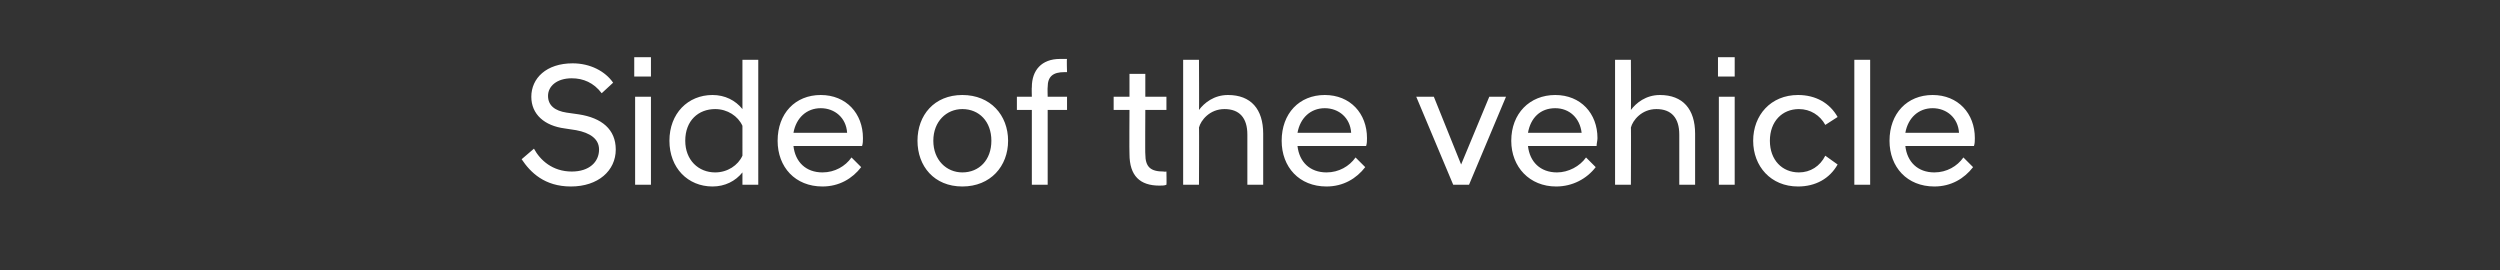 <?xml version="1.0" standalone="no"?><!DOCTYPE svg PUBLIC "-//W3C//DTD SVG 1.1//EN" "http://www.w3.org/Graphics/SVG/1.1/DTD/svg11.dtd"><svg xmlns="http://www.w3.org/2000/svg" version="1.1" width="284.2px" height="30.7px" viewBox="0 -5 284.2 30.7" style="top:-5px"><rect x="0" y="-5" width="284.2" height="30.7" fill="#333333" stroke="none"/><desc>Side of the vehicle</desc><defs/><g id="Polygon56252"><path d="m59.3 13.1l1.4-1.2c.7 1.3 2.1 2.6 4.3 2.6c2 0 3.1-1.1 3.1-2.5c0-1.2-1-1.9-2.6-2.2l-1.3-.2C61.9 9.3 60.4 8 60.4 6c0-2.1 1.7-3.8 4.7-3.8c2 0 3.7.9 4.6 2.2l-1.3 1.2c-.9-1.2-2.1-1.7-3.4-1.7c-1.7 0-2.7.9-2.7 2c0 1.1.8 1.7 2.1 1.9l1.4.2c2.6.4 4.2 1.7 4.2 4c0 2.4-2 4.2-5.1 4.2c-3 0-4.6-1.6-5.6-3.1zM72.2 6h1.8v10h-1.8v-10zm-.1-4.5h1.9v2.2h-1.9V1.5zm12.3 13.1c-.8 1-2 1.6-3.4 1.6c-2.8 0-4.9-2.1-4.9-5.2c0-3.1 2.1-5.2 4.9-5.2c1.4 0 2.6.6 3.4 1.6V1.8h1.8V16h-1.8v-1.4zm0-1.9V9.3c-.5-1.1-1.7-1.9-3.1-1.9c-1.9 0-3.4 1.3-3.4 3.6c0 2.2 1.5 3.6 3.4 3.6c1.4 0 2.6-.8 3.1-1.9zm4-1.7c0-3.1 2-5.2 4.9-5.2c2.9 0 4.8 2.1 4.8 4.9c0 .3 0 .6-.1.9h-7.8c.2 1.8 1.4 3 3.3 3c1.4 0 2.6-.7 3.3-1.7l1.1 1.1c-1 1.3-2.5 2.2-4.4 2.2c-3.1 0-5.1-2.2-5.1-5.2zm1.8-.9h6.1c-.1-1.7-1.4-2.8-3-2.8c-1.6 0-2.8 1.1-3.1 2.8zm14.1.9c0-2.9 1.9-5.2 5.1-5.2c3.2 0 5.2 2.3 5.2 5.2c0 2.9-2 5.2-5.2 5.2c-3.2 0-5.1-2.3-5.1-5.2zm8.4 0c0-2.2-1.4-3.6-3.3-3.6c-1.8 0-3.3 1.4-3.3 3.6c0 2.2 1.5 3.6 3.3 3.6c1.9 0 3.3-1.4 3.3-3.6zm4.6-3.5h-1.7V6h1.7s-.03-1.12 0-1.1c0-1.9 1.1-3.2 3.2-3.2h.8c-.05 0 0 1.5 0 1.5h-.3c-1.3 0-1.9.5-1.9 1.7c-.03 0 0 1.1 0 1.1h2.2v1.5h-2.2v8.5h-1.8V7.5zm11.1 5c-.03-.02 0-5 0-5h-1.8V6h1.8V3.4h1.8v2.6h2.4v1.5h-2.4s-.03 5.04 0 5c0 1.5.6 2 2.1 2c.01.04.3 0 .3 0c0 0 .03 1.52 0 1.5c-.2.1-.5.1-.8.1c-2.2 0-3.4-1.1-3.4-3.6zm6.1-10.7h1.8s.03 5.74 0 5.7c.6-.8 1.7-1.7 3.3-1.7c2.6 0 4 1.6 4 4.4v5.8h-1.8v-5.7c0-1.9-.9-2.9-2.6-2.9c-1.7 0-2.7 1.3-2.9 2.1c.03-.04 0 6.5 0 6.5h-1.8V1.8zm11.2 9.2c0-3.1 2-5.2 4.9-5.2c2.9 0 4.8 2.1 4.8 4.9c0 .3 0 .6-.1.9h-7.8c.2 1.8 1.4 3 3.3 3c1.4 0 2.6-.7 3.3-1.7l1.1 1.1c-1 1.3-2.5 2.2-4.4 2.2c-3.1 0-5.1-2.2-5.1-5.2zm1.8-.9h6.1c-.1-1.7-1.4-2.8-3-2.8c-1.6 0-2.8 1.1-3.1 2.8zM161 6h2l3.1 7.7l3.2-7.7h1.9L167 16h-1.8L161 6zm10.8 5c0-3.1 2.1-5.2 5-5.2c2.9 0 4.8 2.1 4.8 4.9c0 .3-.1.6-.1.9h-7.8c.2 1.8 1.4 3 3.3 3c1.3 0 2.6-.7 3.3-1.7l1.1 1.1c-1 1.3-2.6 2.2-4.5 2.2c-3 0-5.1-2.2-5.1-5.2zm1.9-.9h6.1c-.2-1.7-1.4-2.8-3-2.8c-1.7 0-2.8 1.1-3.1 2.8zm9.9-8.3h1.8s.03 5.74 0 5.7c.6-.8 1.7-1.7 3.3-1.7c2.6 0 4 1.6 4 4.4v5.8h-1.8v-5.7c0-1.9-.9-2.9-2.6-2.9c-1.7 0-2.7 1.3-2.9 2.1c.03-.04 0 6.5 0 6.5h-1.8V1.8zM195.4 6h1.8v10h-1.8v-10zm-.1-4.5h1.9v2.2h-1.9V1.5zm4 9.5c0-2.9 2-5.2 5.1-5.2c2 0 3.6.9 4.5 2.5l-1.4.9c-.6-1.1-1.7-1.8-3-1.8c-1.9 0-3.3 1.4-3.3 3.6c0 2.2 1.4 3.6 3.3 3.6c1.3 0 2.4-.7 3-1.9l1.4 1c-.9 1.6-2.5 2.5-4.5 2.5c-3.1 0-5.1-2.3-5.1-5.2zm11.5-9.2h1.8V16h-1.8V1.8zm4 9.2c0-3.1 2-5.2 4.9-5.2c2.9 0 4.8 2.1 4.8 4.9c0 .3 0 .6-.1.9h-7.8c.2 1.8 1.4 3 3.3 3c1.4 0 2.6-.7 3.3-1.7l1.1 1.1c-1 1.3-2.5 2.2-4.4 2.2c-3.1 0-5.1-2.2-5.1-5.2zm1.8-.9h6.1c-.1-1.7-1.4-2.8-3-2.8c-1.6 0-2.8 1.1-3.1 2.8z" stroke="none" fill="#fff"/></g></svg>